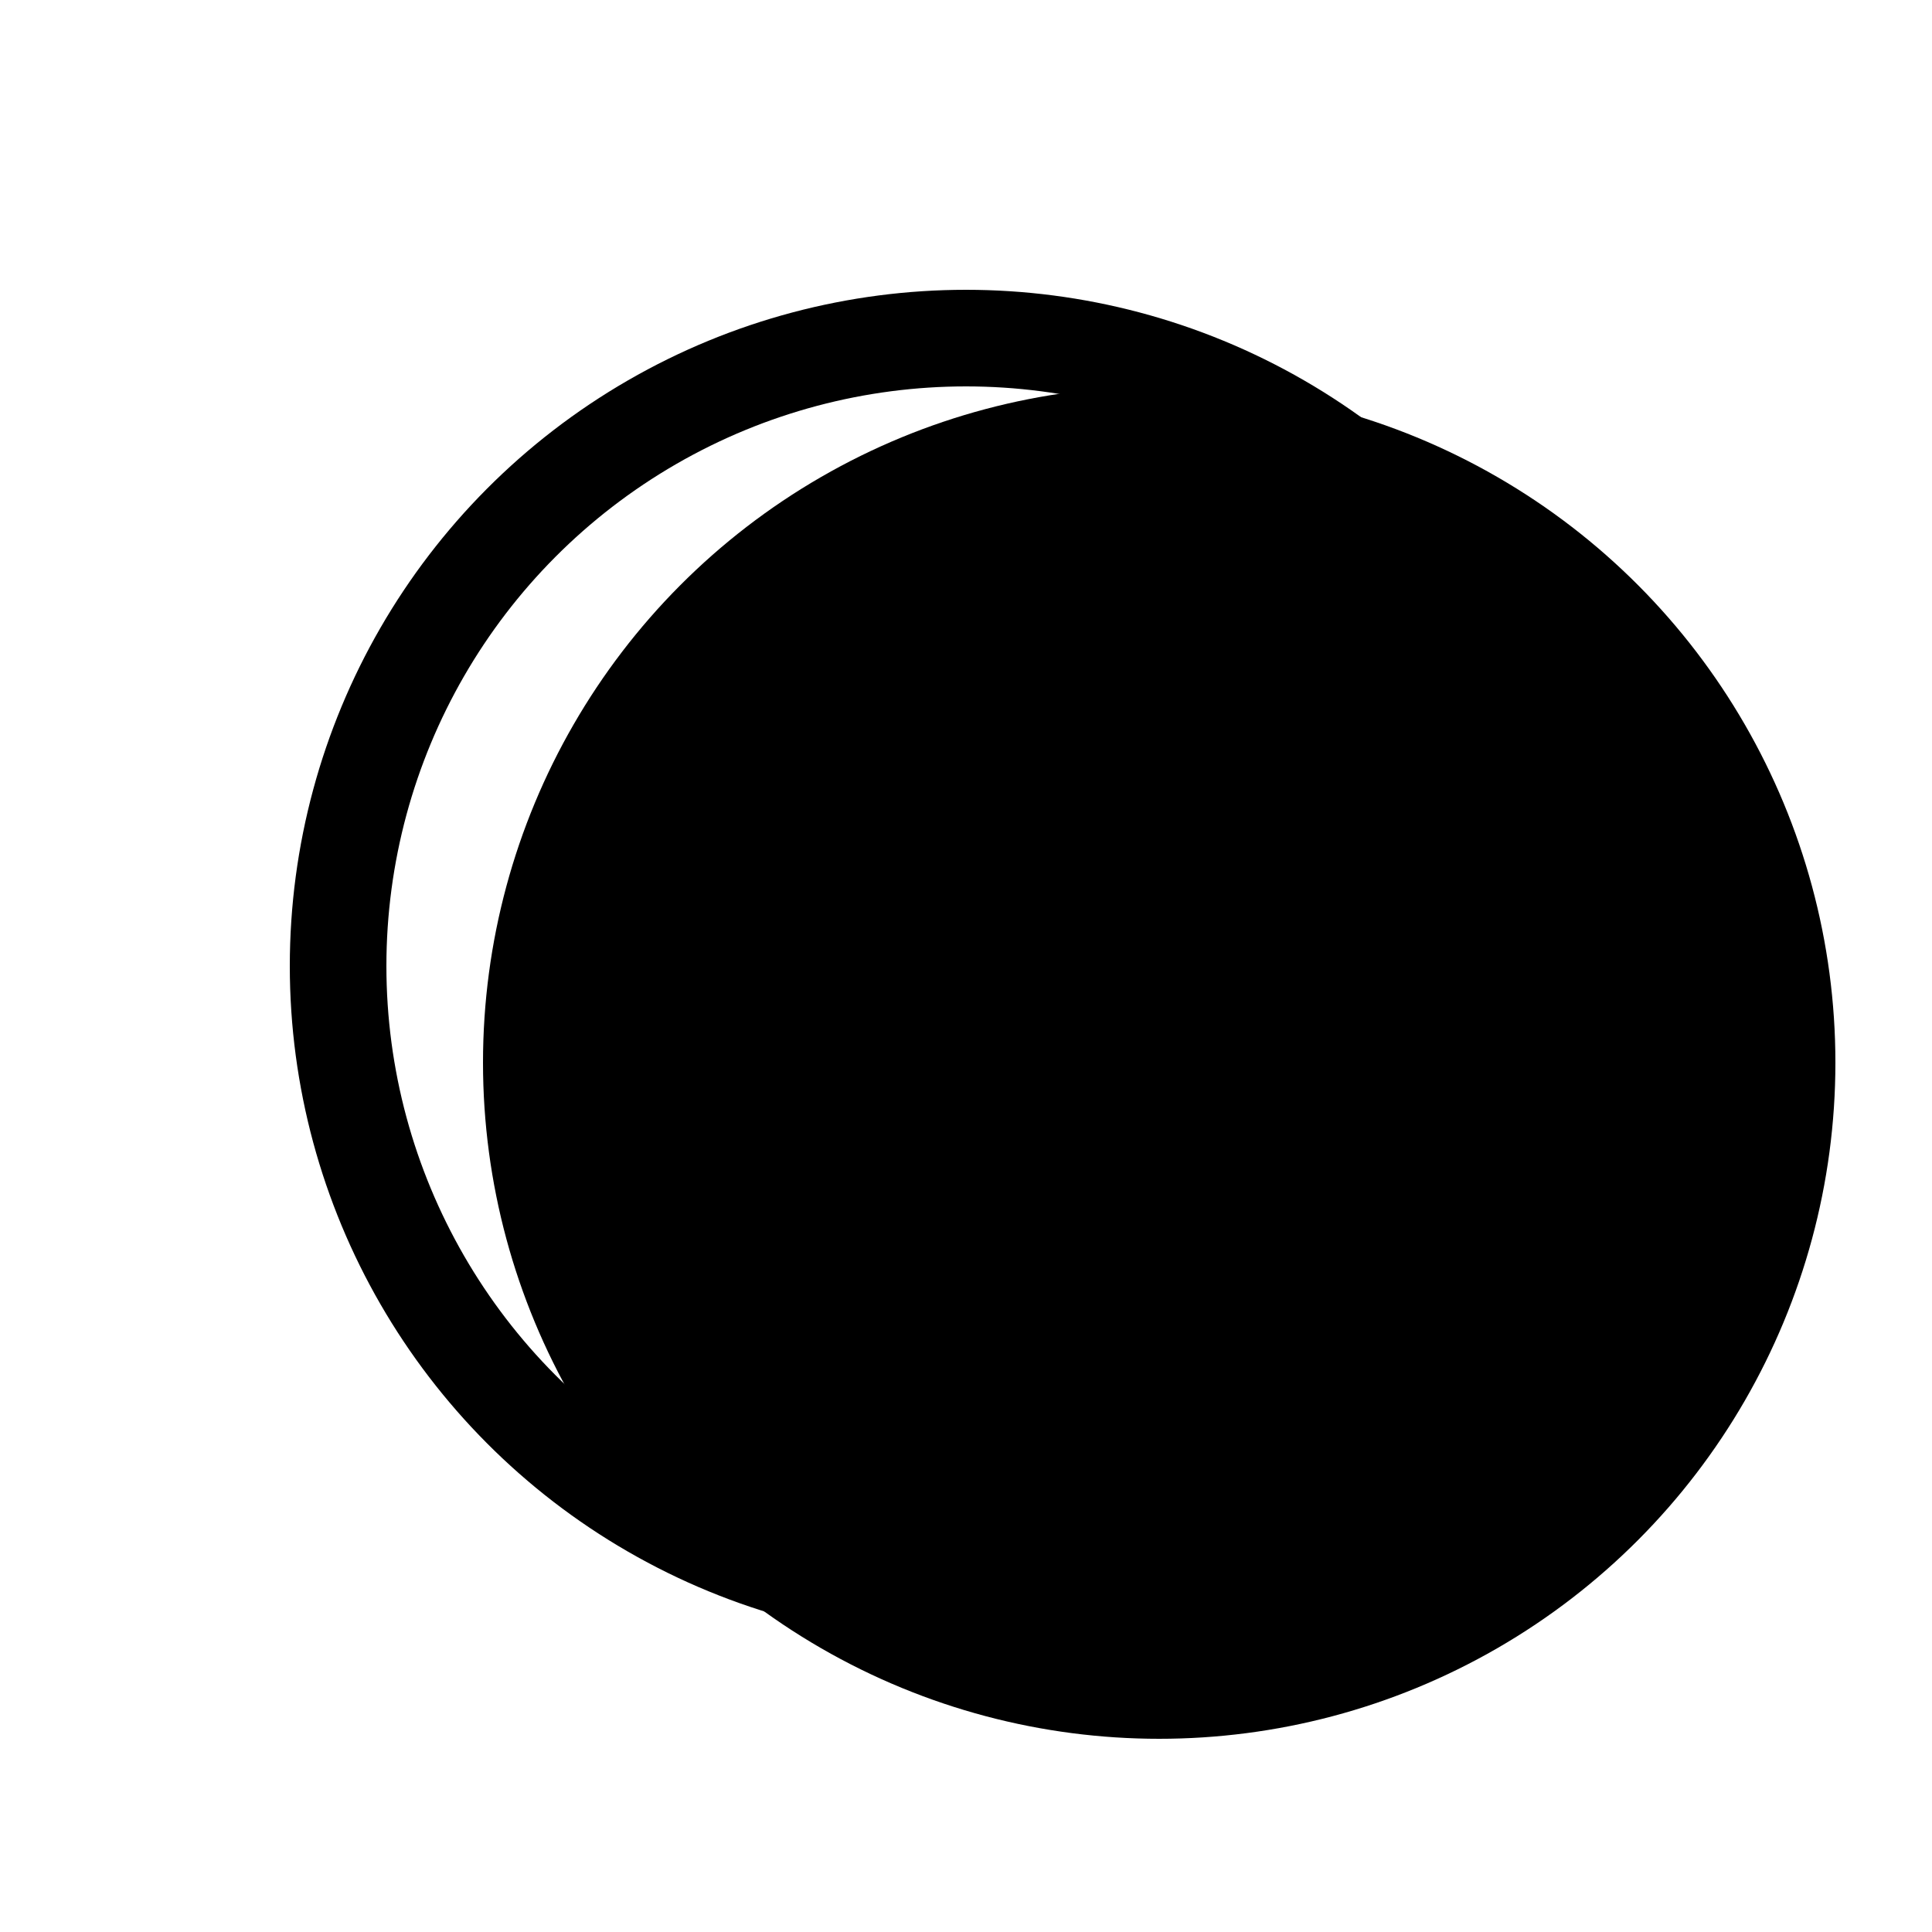 <svg xmlns="http://www.w3.org/2000/svg" width="20" height="20" viewBox="0 0 20 20"><g fill="none" fill-rule="evenodd"><circle cx="12" cy="11" r="7" fill="currentColor" fill-rule="nonzero"/><path stroke="#000" stroke-linecap="round" d="M10 6.5v5"/><circle cx="10" cy="10" r="6.5" stroke="#000"/><circle cx="10" cy="13.75" r="1" fill="#000"/></g></svg>